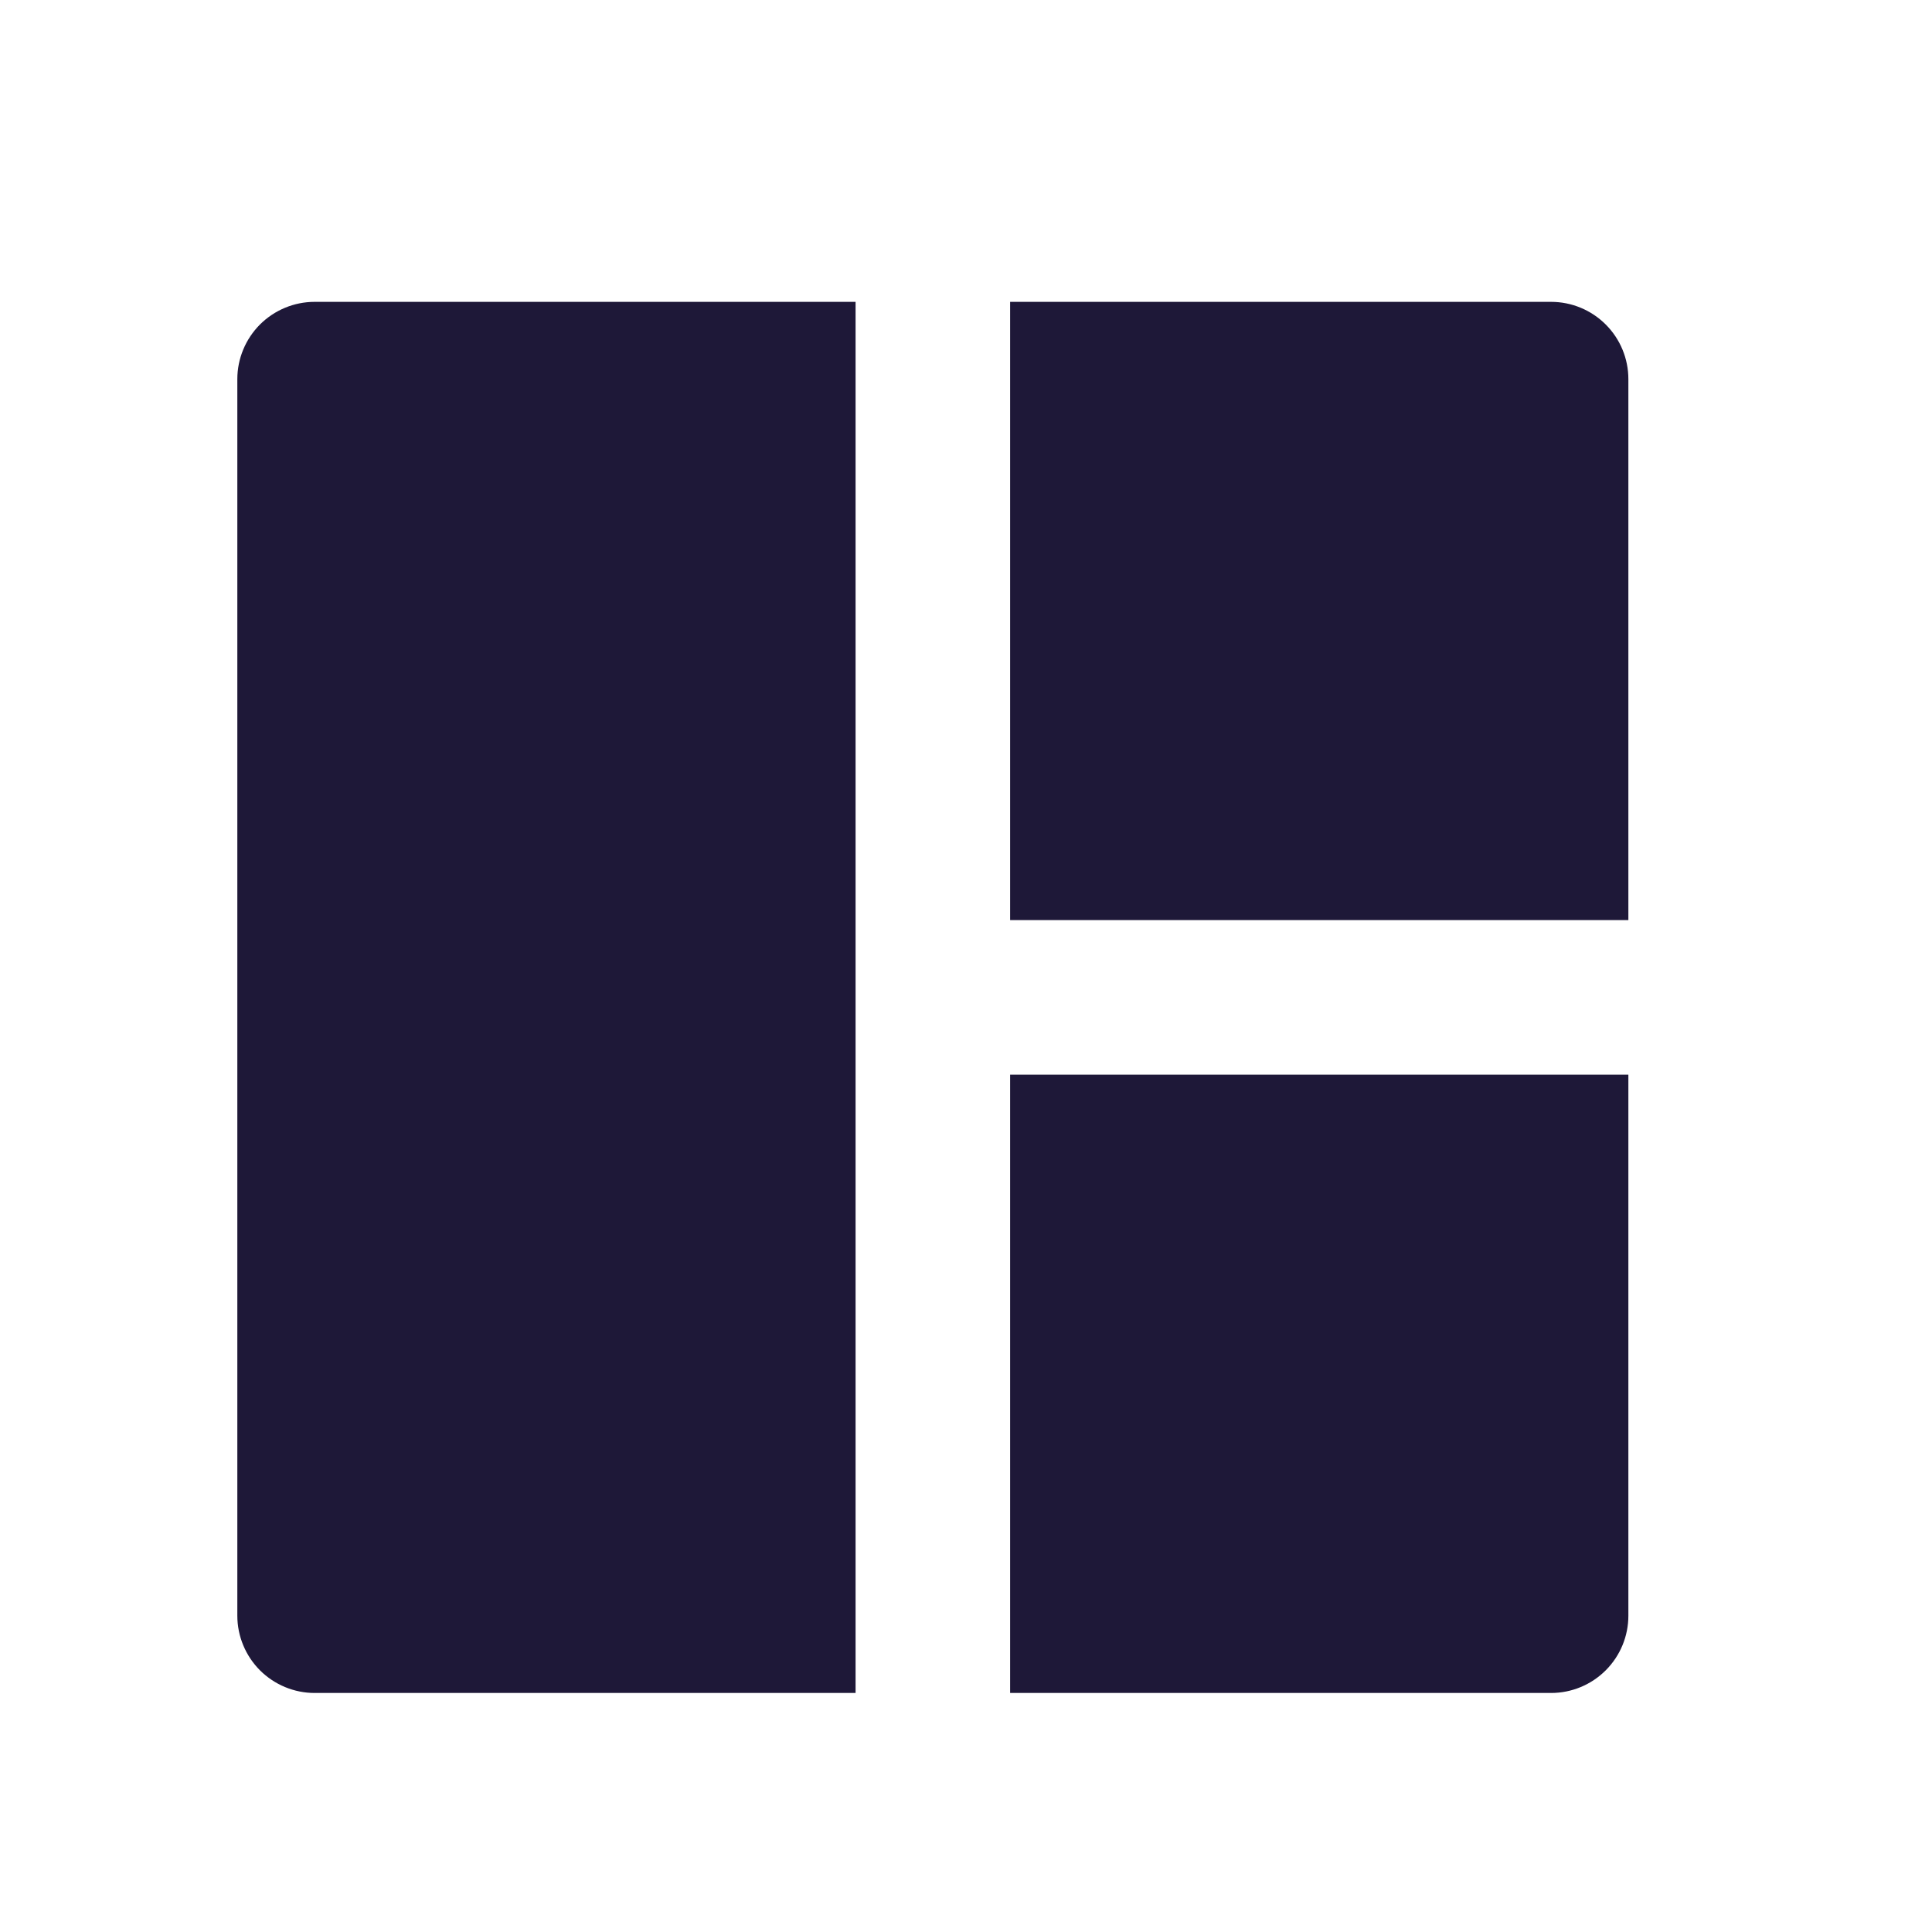 <svg width="25" height="25" viewBox="0 0 25 25" fill="none" xmlns="http://www.w3.org/2000/svg">
<path d="M11.071 3.906V21.907H4.071C3.806 21.907 3.552 21.801 3.364 21.614C3.177 21.426 3.071 21.172 3.071 20.907V4.906C3.071 4.641 3.177 4.387 3.364 4.199C3.552 4.012 3.806 3.906 4.071 3.906H11.071ZM21.071 13.906V20.907C21.071 21.172 20.966 21.426 20.778 21.614C20.591 21.801 20.337 21.907 20.071 21.907H13.071V13.906H21.071ZM20.071 3.906C20.337 3.906 20.591 4.012 20.778 4.199C20.966 4.387 21.071 4.641 21.071 4.906V11.906H13.071V3.906H20.071Z" fill="#1E1838"/>
</svg>
